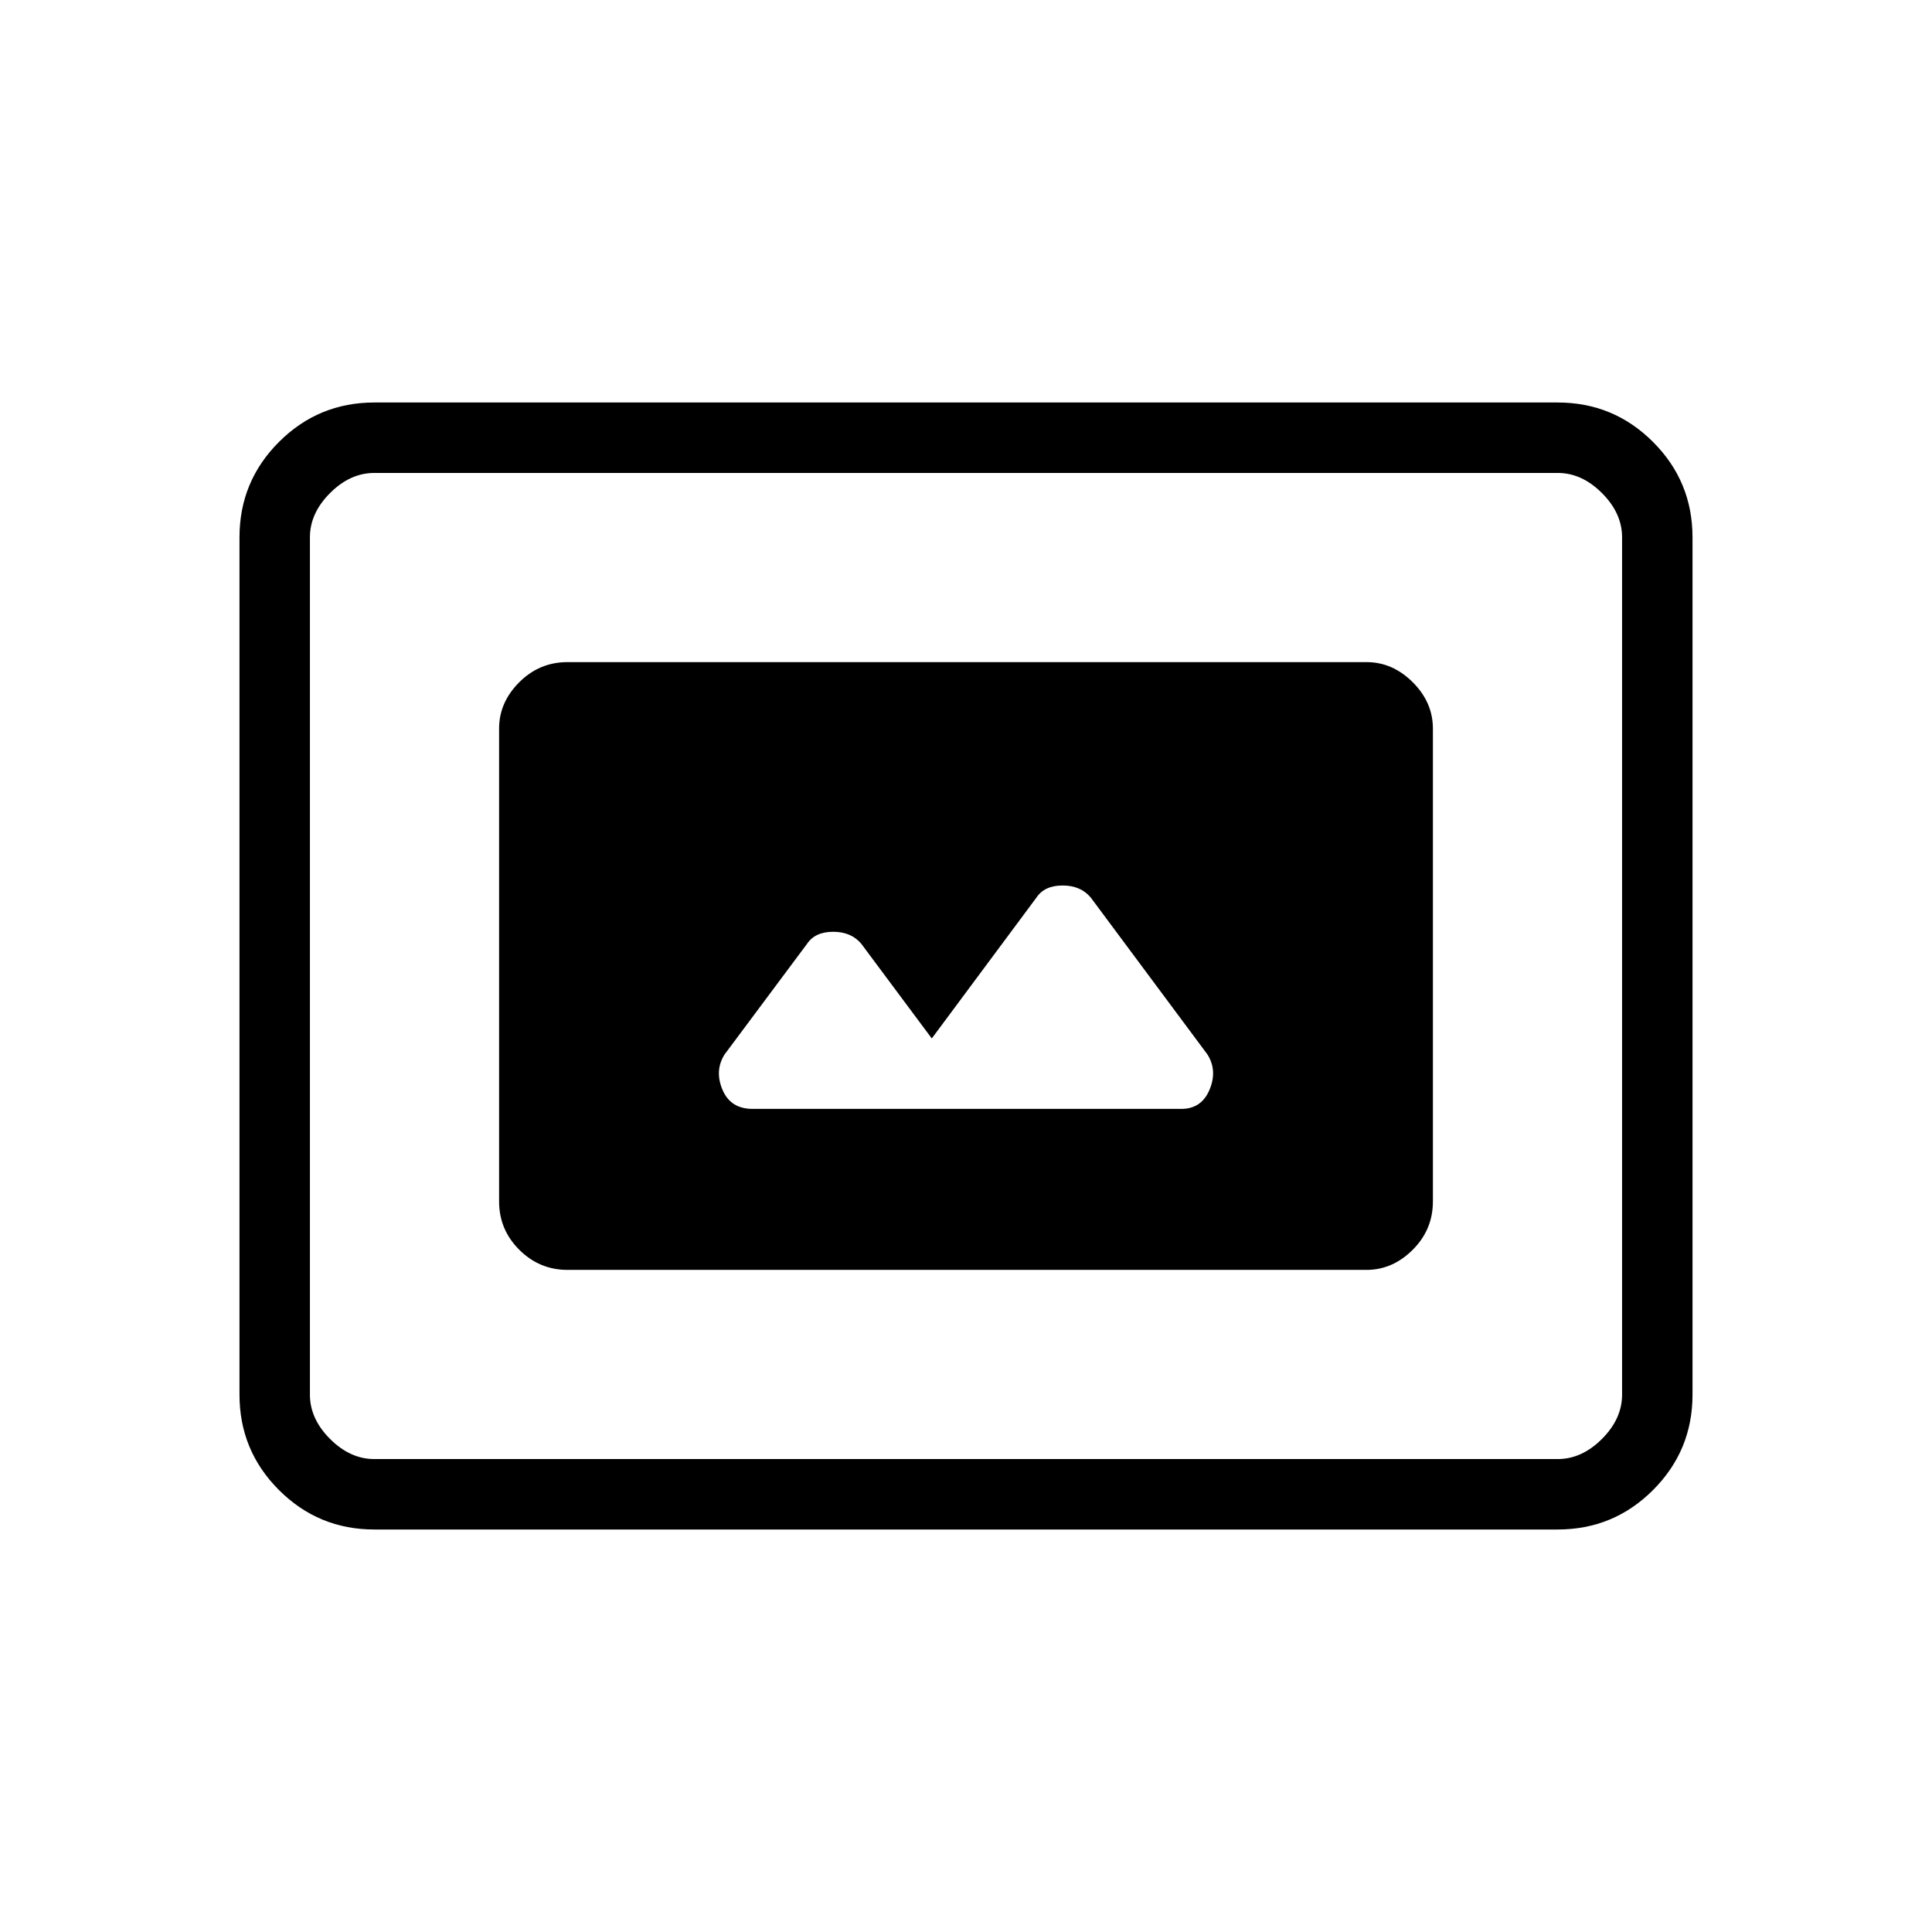 <svg xmlns="http://www.w3.org/2000/svg" height="48" viewBox="0 -960 960 960" width="48"><path d="M282-329h397q12.97 0 22.99-10.01Q712-349.02 712-363v-235q0-12.97-10.01-22.99Q691.97-631 679-631H282q-13.98 0-23.99 10.01Q248-610.97 248-598v235q0 13.98 10.01 23.99Q268.02-329 282-329Zm-96 129q-27.77 0-47.39-19.61Q119-239.23 119-267v-426q0-27.78 19.61-47.39Q158.23-760 186-760h588q27.78 0 47.39 19.61T841-693v426q0 27.77-19.61 47.39Q801.78-200 774-200H186Zm0-35h588q12 0 22-10t10-22v-426q0-12-10-22t-22-10H186q-12 0-22 10t-10 22v426q0 12 10 22t22 10Zm-32 0v-490 490Zm220-174q-11 0-15-9.5t1-17.5l41-55q4-6 13-6t14 6l35 47 52-70q4-6 13-6t14 6l58 78q5 8 1 17.5t-14 9.5H374Z"/></svg>